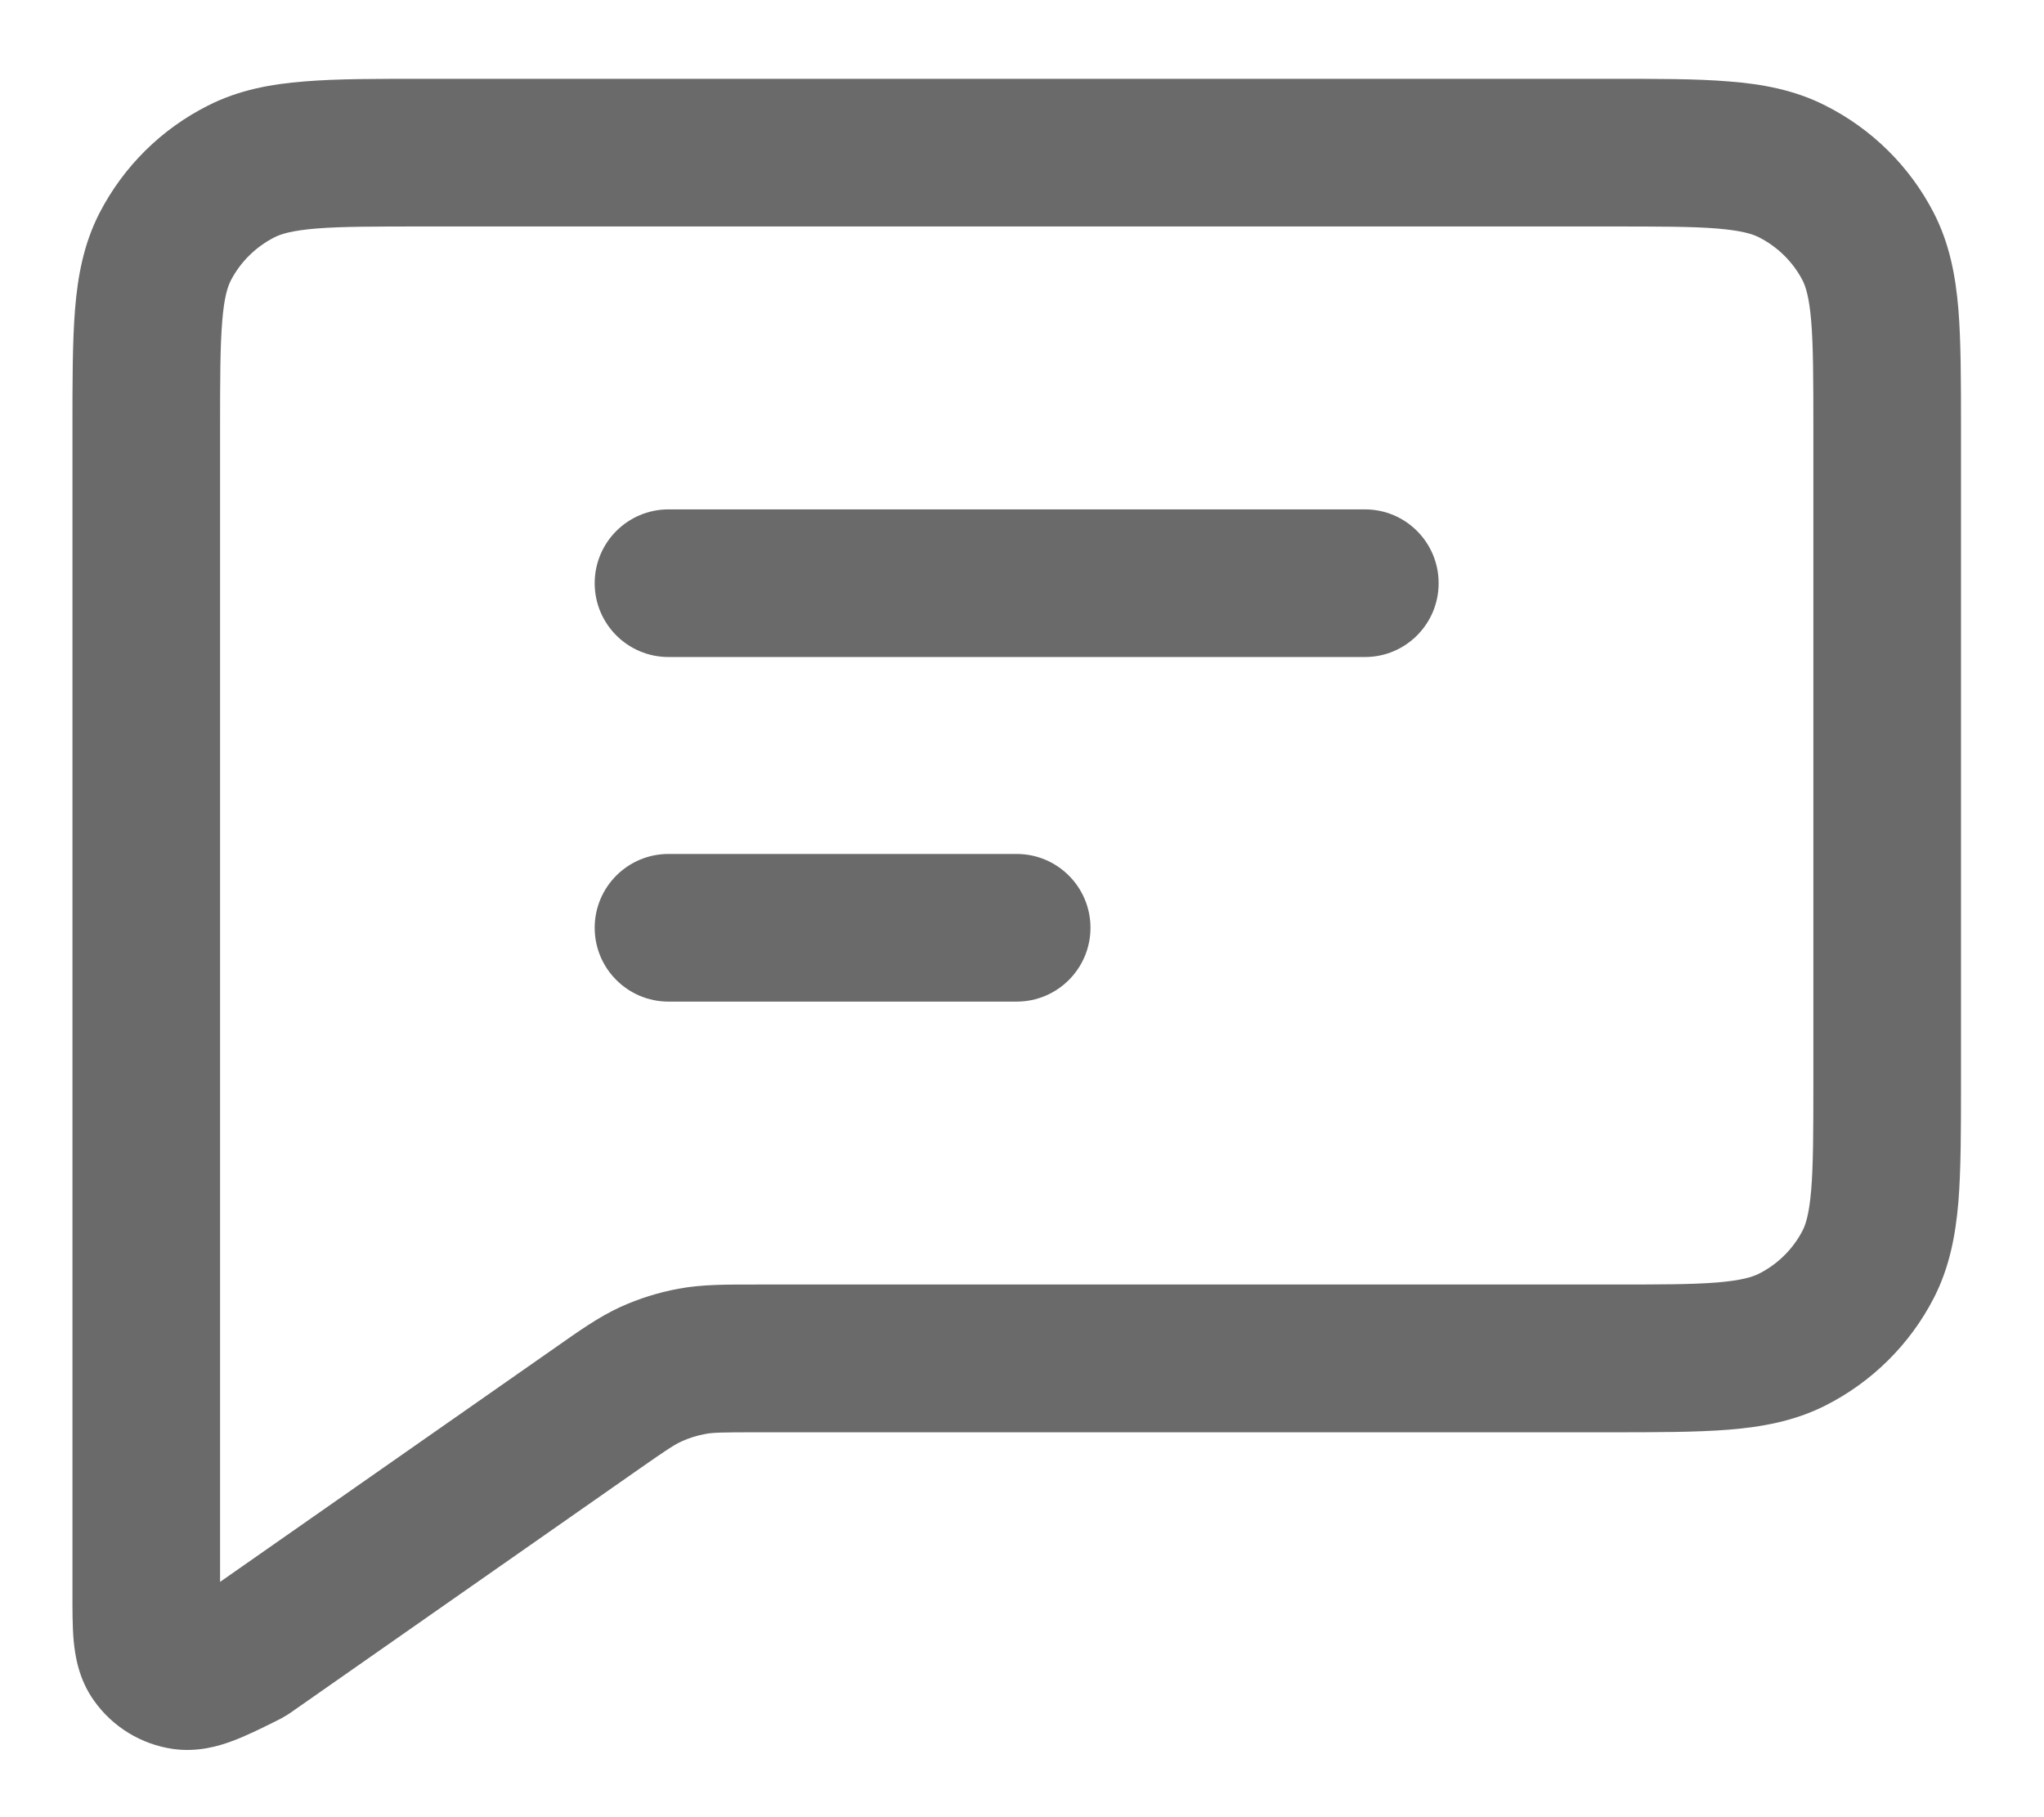 <svg width="18" height="16" viewBox="0 0 18 16" fill="none" xmlns="http://www.w3.org/2000/svg">
<path d="M5.887 4.485C5.528 4.485 5.237 4.776 5.237 5.135C5.237 5.494 5.528 5.785 5.887 5.785V4.485ZM12.02 5.785C12.379 5.785 12.669 5.494 12.669 5.135C12.669 4.776 12.379 4.485 12.02 4.485V5.785ZM5.887 7.519C5.528 7.519 5.237 7.81 5.237 8.169C5.237 8.528 5.528 8.819 5.887 8.819V7.519ZM8.953 8.819C9.312 8.819 9.603 8.528 9.603 8.169C9.603 7.81 9.312 7.519 8.953 7.519V8.819ZM16.452 11.132L17.029 11.43L17.029 11.43L16.452 11.132ZM15.782 11.795L16.074 12.376L15.782 11.795ZM15.782 1.509L16.074 0.929V0.929L15.782 1.509ZM16.452 2.172L17.029 1.874L17.029 1.874L16.452 2.172ZM2.125 1.509L2.418 2.089L2.418 2.089L2.125 1.509ZM1.455 2.172L2.033 2.469H2.033L1.455 2.172ZM2.214 14.528L2.586 15.061L2.586 15.061L2.214 14.528ZM5.251 12.405L4.879 11.873H4.879L5.251 12.405ZM1.357 14.598L1.888 14.223H1.888L1.357 14.598ZM2.134 14.575L1.846 13.993L1.846 13.993L2.134 14.575ZM1.615 14.755L1.521 15.399H1.521L1.615 14.755ZM2.185 14.548L1.837 13.999L1.837 13.999L2.185 14.548ZM2.165 14.56L1.851 13.991L1.851 13.991L2.165 14.56ZM6.093 11.986L6.211 12.626L6.211 12.626L6.093 11.986ZM5.734 12.099L6.003 12.691L6.003 12.691L5.734 12.099ZM5.887 5.785H12.02V4.485H5.887V5.785ZM5.887 8.819H8.953V7.519H5.887V8.819ZM3.741 1.994H14.166V0.694H3.741V1.994ZM15.969 3.77V9.534H17.269V3.77H15.969ZM15.969 9.534C15.969 9.969 15.968 10.257 15.95 10.476C15.932 10.689 15.902 10.78 15.874 10.835L17.029 11.43C17.168 11.16 17.221 10.877 17.246 10.584C17.269 10.298 17.269 9.948 17.269 9.534H15.969ZM14.166 12.611C14.585 12.611 14.937 12.611 15.225 12.588C15.52 12.564 15.804 12.512 16.074 12.376L15.489 11.215C15.431 11.244 15.336 11.274 15.12 11.292C14.897 11.31 14.606 11.31 14.166 11.31V12.611ZM15.874 10.835C15.79 10.997 15.656 11.131 15.489 11.215L16.074 12.376C16.484 12.169 16.819 11.838 17.029 11.43L15.874 10.835ZM14.166 1.994C14.606 1.994 14.897 1.994 15.12 2.012C15.336 2.03 15.431 2.06 15.489 2.089L16.074 0.929C15.804 0.792 15.52 0.74 15.225 0.717C14.937 0.693 14.585 0.694 14.166 0.694V1.994ZM17.269 3.77C17.269 3.357 17.269 3.007 17.246 2.721C17.221 2.427 17.168 2.144 17.029 1.874L15.874 2.469C15.902 2.524 15.932 2.616 15.95 2.828C15.968 3.048 15.969 3.335 15.969 3.77H17.269ZM15.489 2.089C15.656 2.174 15.79 2.307 15.874 2.469L17.029 1.874C16.819 1.466 16.484 1.135 16.074 0.929L15.489 2.089ZM3.741 0.694C3.322 0.694 2.97 0.693 2.682 0.717C2.386 0.74 2.103 0.792 1.833 0.929L2.418 2.089C2.475 2.06 2.57 2.03 2.786 2.012C3.01 1.994 3.301 1.994 3.741 1.994V0.694ZM1.938 3.77C1.938 3.335 1.939 3.048 1.957 2.828C1.974 2.616 2.005 2.524 2.033 2.469L0.877 1.874C0.738 2.144 0.685 2.427 0.661 2.721C0.638 3.007 0.638 3.357 0.638 3.77H1.938ZM1.833 0.929C1.422 1.135 1.088 1.466 0.877 1.874L2.033 2.469C2.117 2.307 2.251 2.174 2.418 2.089L1.833 0.929ZM14.166 11.31H6.666V12.611H14.166V11.31ZM2.586 15.061L5.623 12.938L4.879 11.873L1.841 13.996L2.586 15.061ZM0.638 14.012C0.638 14.162 0.637 14.319 0.649 14.45C0.662 14.58 0.692 14.783 0.827 14.973L1.888 14.223C1.921 14.269 1.936 14.311 1.942 14.332C1.948 14.35 1.946 14.354 1.944 14.33C1.942 14.307 1.94 14.272 1.939 14.216C1.938 14.16 1.938 14.095 1.938 14.012H0.638ZM1.846 13.993C1.779 14.026 1.727 14.052 1.682 14.072C1.637 14.093 1.608 14.105 1.59 14.112C1.546 14.128 1.606 14.097 1.709 14.112L1.521 15.399C1.738 15.43 1.924 15.375 2.044 15.33C2.164 15.286 2.297 15.22 2.422 15.158L1.846 13.993ZM0.827 14.973C0.991 15.205 1.242 15.358 1.521 15.399L1.709 14.112C1.78 14.123 1.845 14.161 1.888 14.223L0.827 14.973ZM1.938 14.012V3.77H0.638V14.012H1.938ZM1.841 13.995C1.838 13.998 1.835 14 1.833 14.002C1.831 14.003 1.829 14.004 1.829 14.004C1.829 14.004 1.832 14.002 1.837 13.999L2.533 15.097C2.555 15.083 2.576 15.068 2.586 15.061L1.841 13.995ZM2.422 15.158C2.432 15.153 2.455 15.142 2.479 15.129L1.851 13.991C1.856 13.988 1.86 13.986 1.859 13.986C1.859 13.986 1.858 13.987 1.855 13.988C1.853 13.989 1.85 13.991 1.846 13.993L2.422 15.158ZM1.837 13.999C1.842 13.996 1.846 13.993 1.851 13.991L2.479 15.129C2.497 15.119 2.515 15.108 2.533 15.097L1.837 13.999ZM6.666 11.31C6.4 11.31 6.186 11.308 5.975 11.347L6.211 12.626C6.278 12.613 6.354 12.611 6.666 12.611V11.31ZM5.623 12.938C5.879 12.759 5.941 12.719 6.003 12.691L5.465 11.507C5.27 11.596 5.096 11.721 4.879 11.873L5.623 12.938ZM5.975 11.347C5.799 11.38 5.628 11.433 5.465 11.507L6.003 12.691C6.069 12.661 6.139 12.639 6.211 12.626L5.975 11.347Z" fill="#6A6A6A"/>
</svg>
